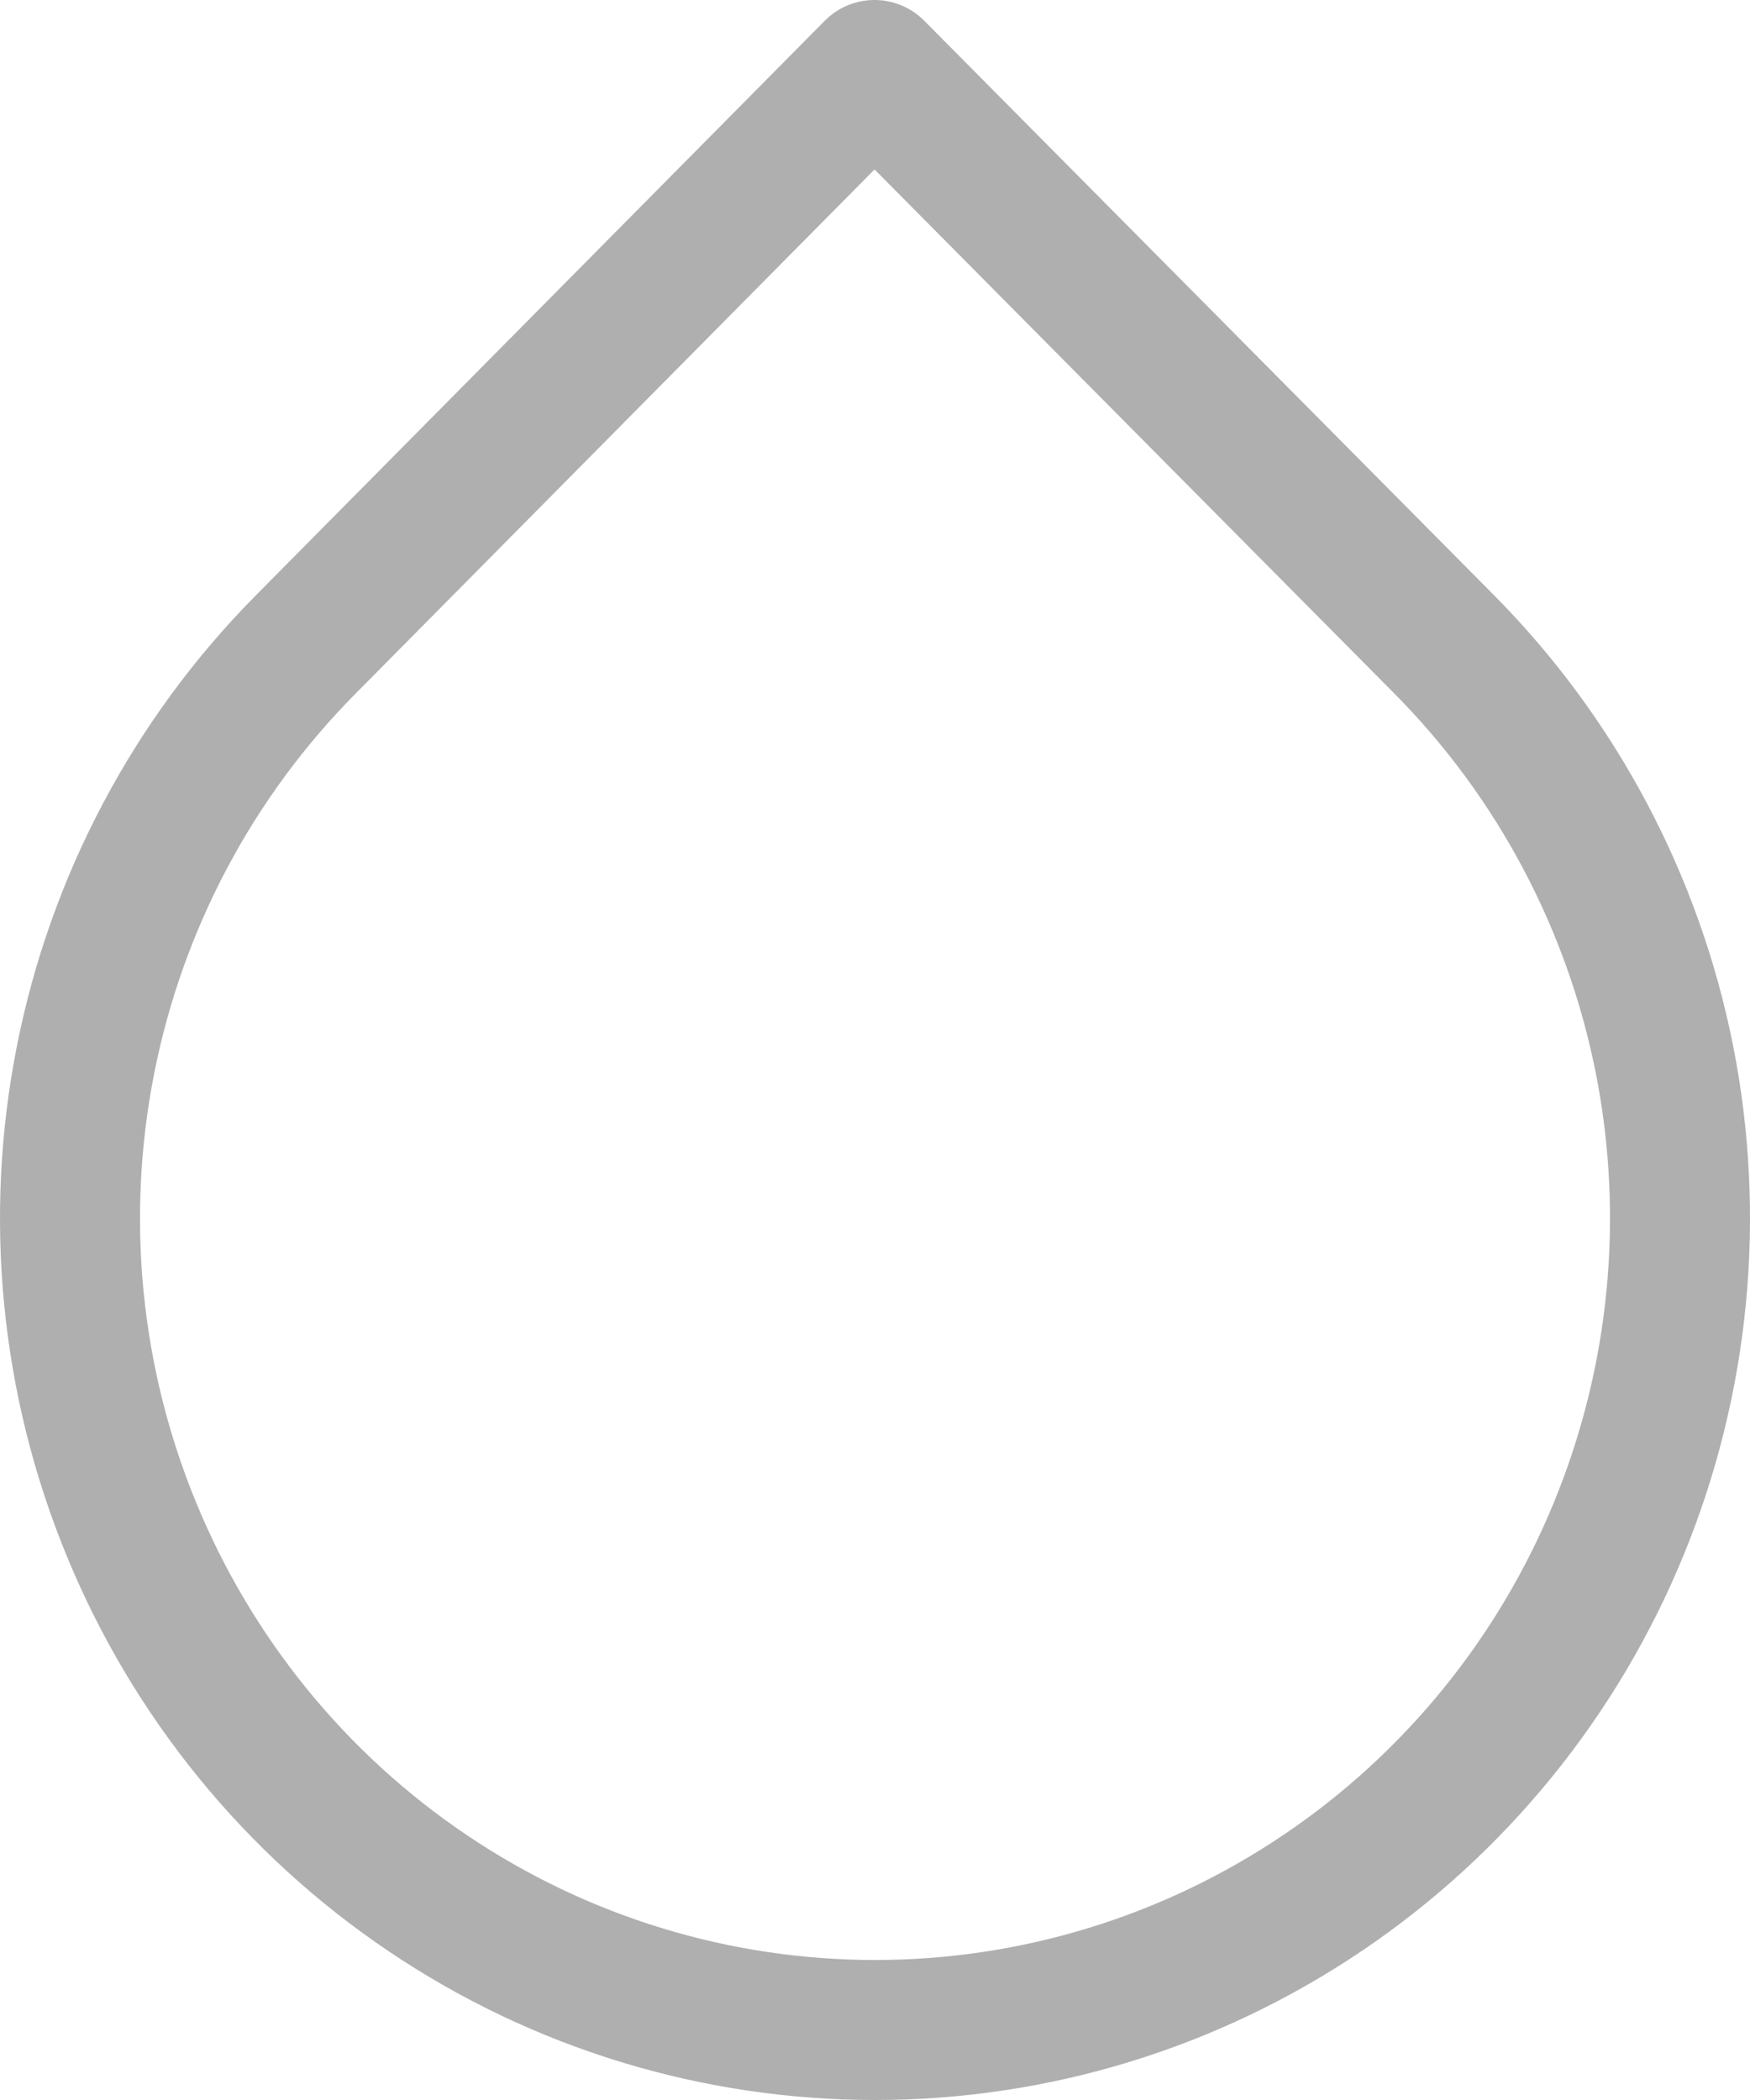 <svg width="25" height="30" viewBox="0 0 25 30" fill="none" xmlns="http://www.w3.org/2000/svg">
<path d="M12.493 1L20.629 9.203C22.238 10.825 23.334 12.891 23.779 15.14C24.223 17.39 23.995 19.721 23.125 21.84C22.255 23.96 20.781 25.771 18.89 27.045C16.998 28.32 14.775 29 12.5 29C10.225 29 8.001 28.32 6.11 27.045C4.219 25.771 2.745 23.96 1.875 21.84C1.004 19.721 0.777 17.39 1.222 15.14C1.666 12.891 2.762 10.825 4.371 9.203L12.493 1Z" stroke="#AFAFAF" stroke-width="2" stroke-linecap="round" stroke-linejoin="round"/>
</svg>
